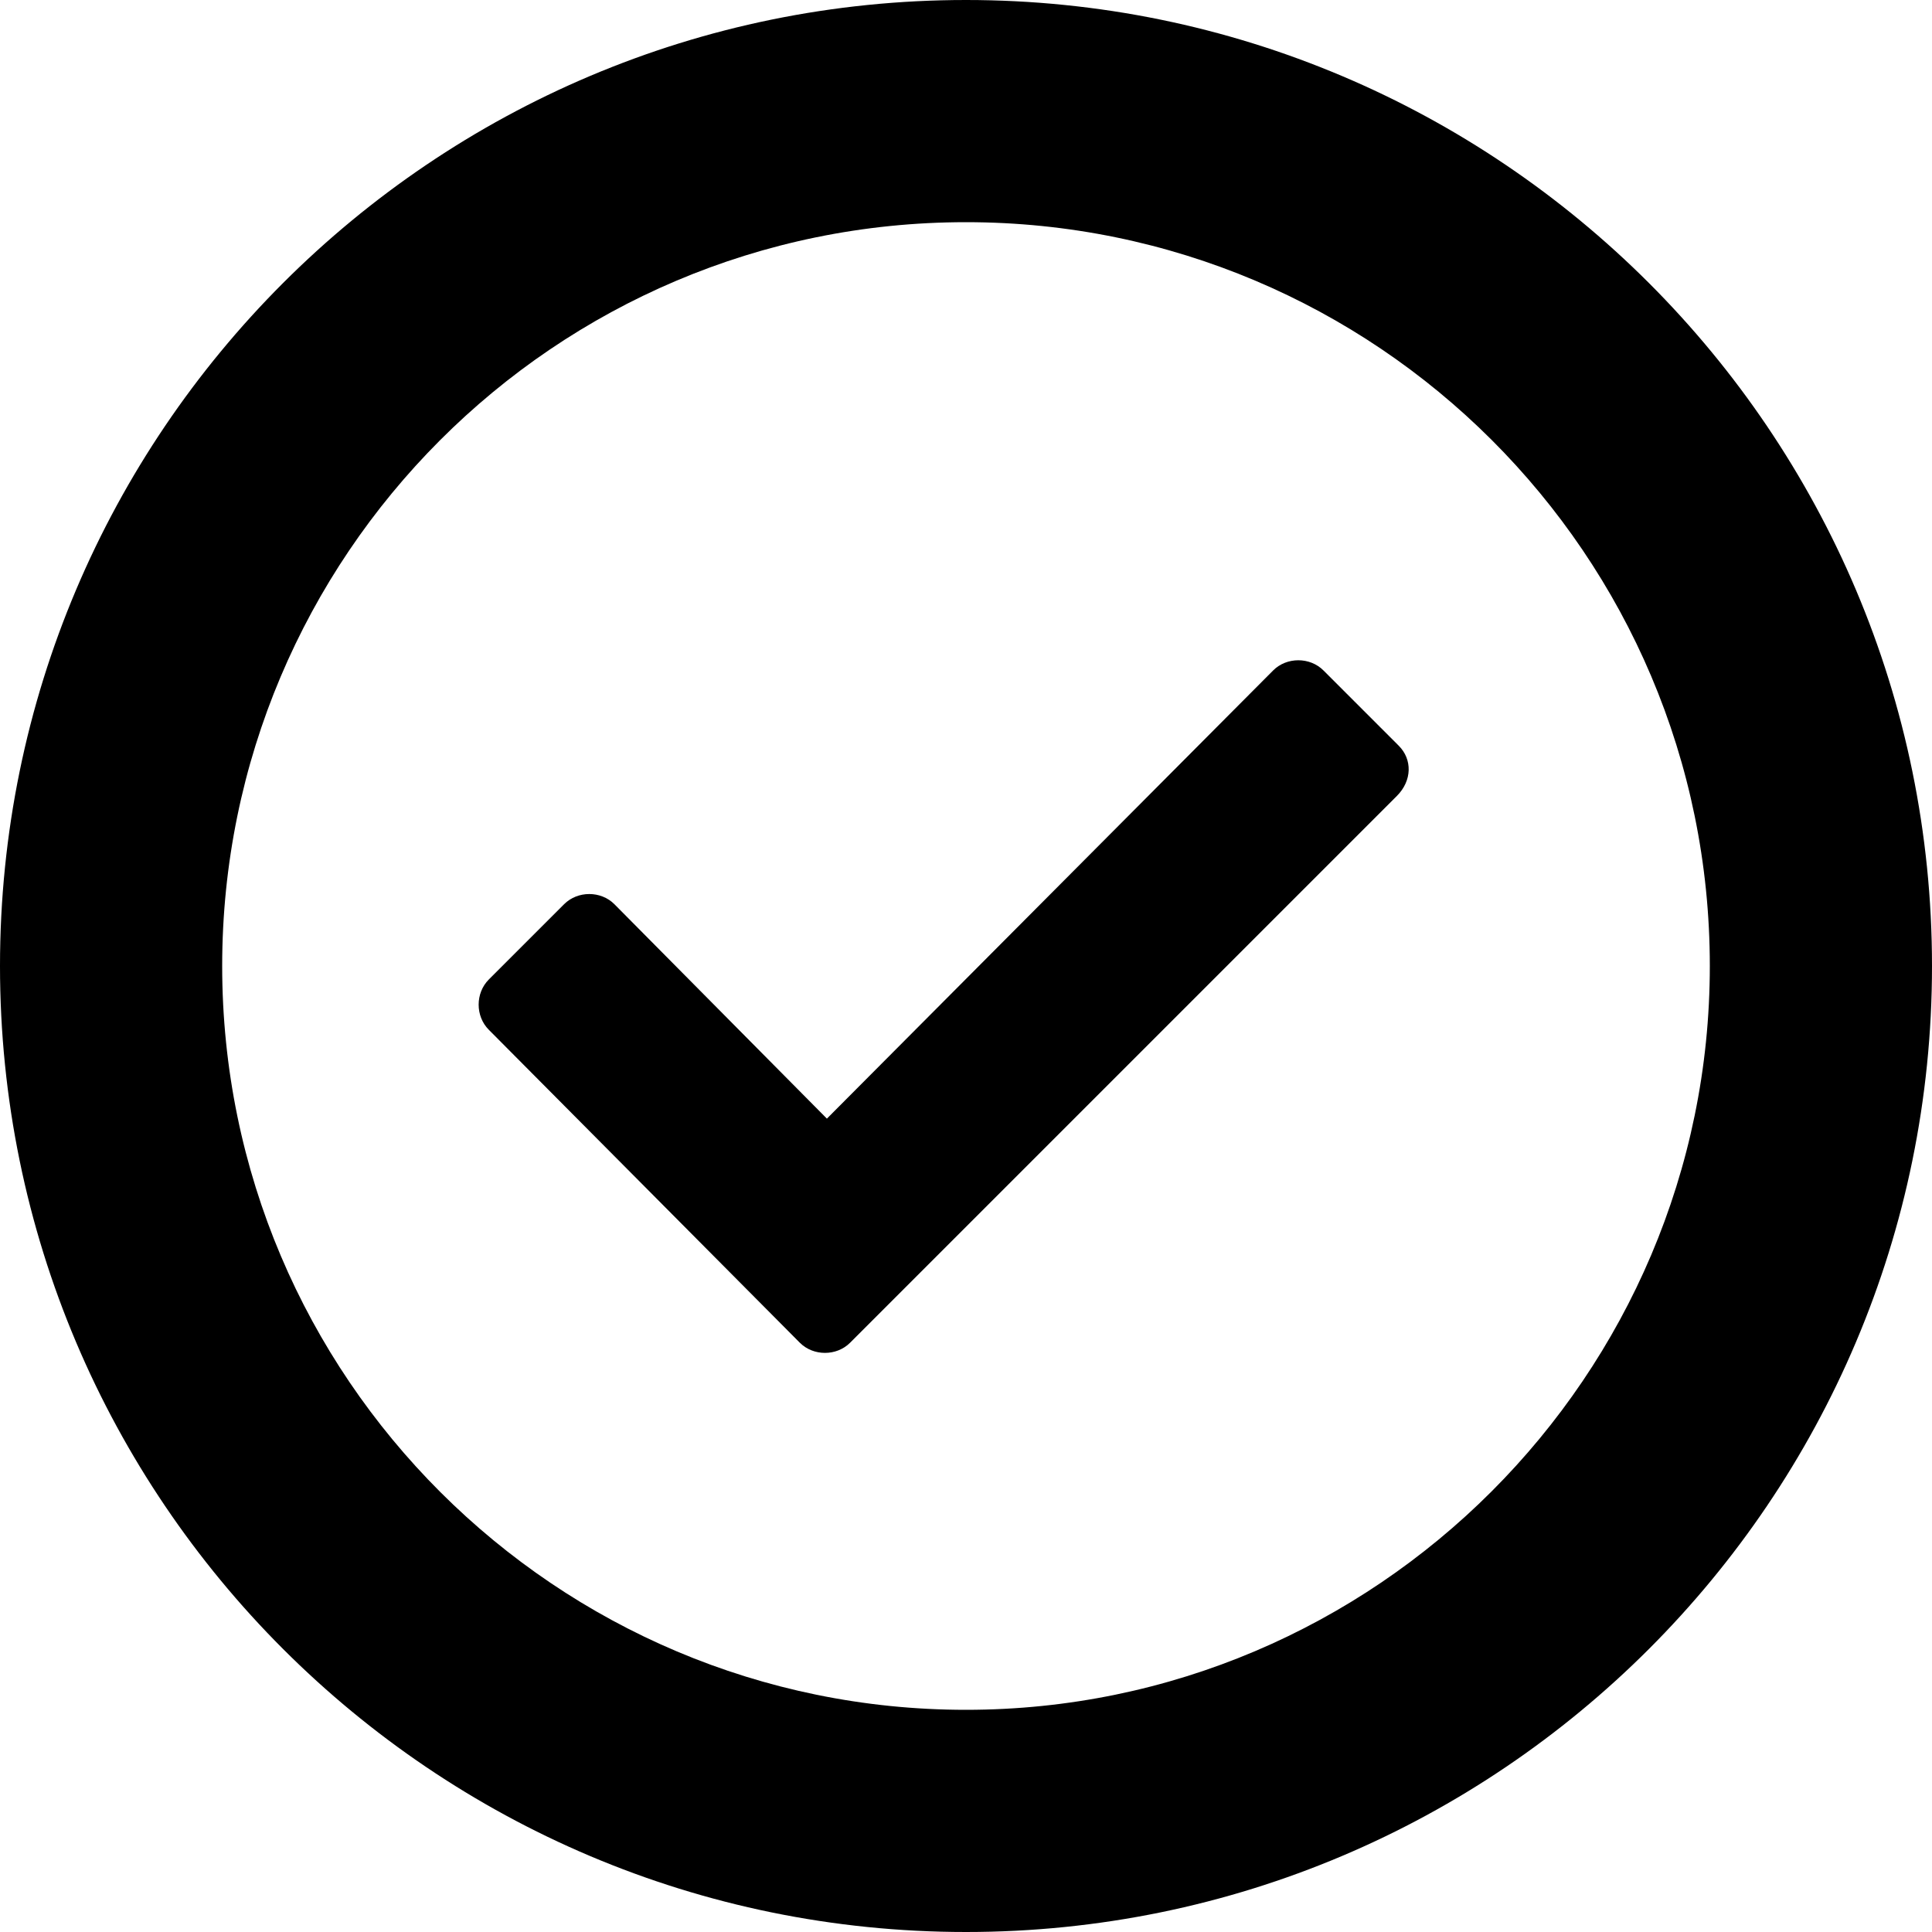 <?xml version="1.0" encoding="utf-8"?>
<!-- Generator: Adobe Illustrator 23.0.1, SVG Export Plug-In . SVG Version: 6.00 Build 0)  -->
<svg version="1.1" id="Layer_1" xmlns="http://www.w3.org/2000/svg" xmlns:xlink="http://www.w3.org/1999/xlink" x="0px" y="0px"
	 viewBox="0 0 100 100" style="enable-background:new 0 0 100 100;" xml:space="preserve">
<path d="M72.4,38.6l-3.9-3.9c-0.7-0.7-1.9-0.7-2.6,0L42.8,57.9l-11-11.1c-0.7-0.7-1.9-0.7-2.6,0l-3.9,3.9c-0.7,0.7-0.7,1.9,0,2.6
	l16.1,16.2c0.7,0.7,1.9,0.7,2.6,0l28.3-28.3C73.1,40.4,73.1,39.3,72.4,38.6z M50,0C22.4,0,0,22.4,0,50s22.4,50,50,50s50-22.4,50-50
	S77.6,0,50,0z M50,88.5c-21.2,0-38.5-17.2-38.5-38.5c0-21.2,17.2-38.5,38.5-38.5c21.2,0,38.5,17.2,38.5,38.5
	C88.5,71.2,71.2,88.5,50,88.5z"/>
</svg>

